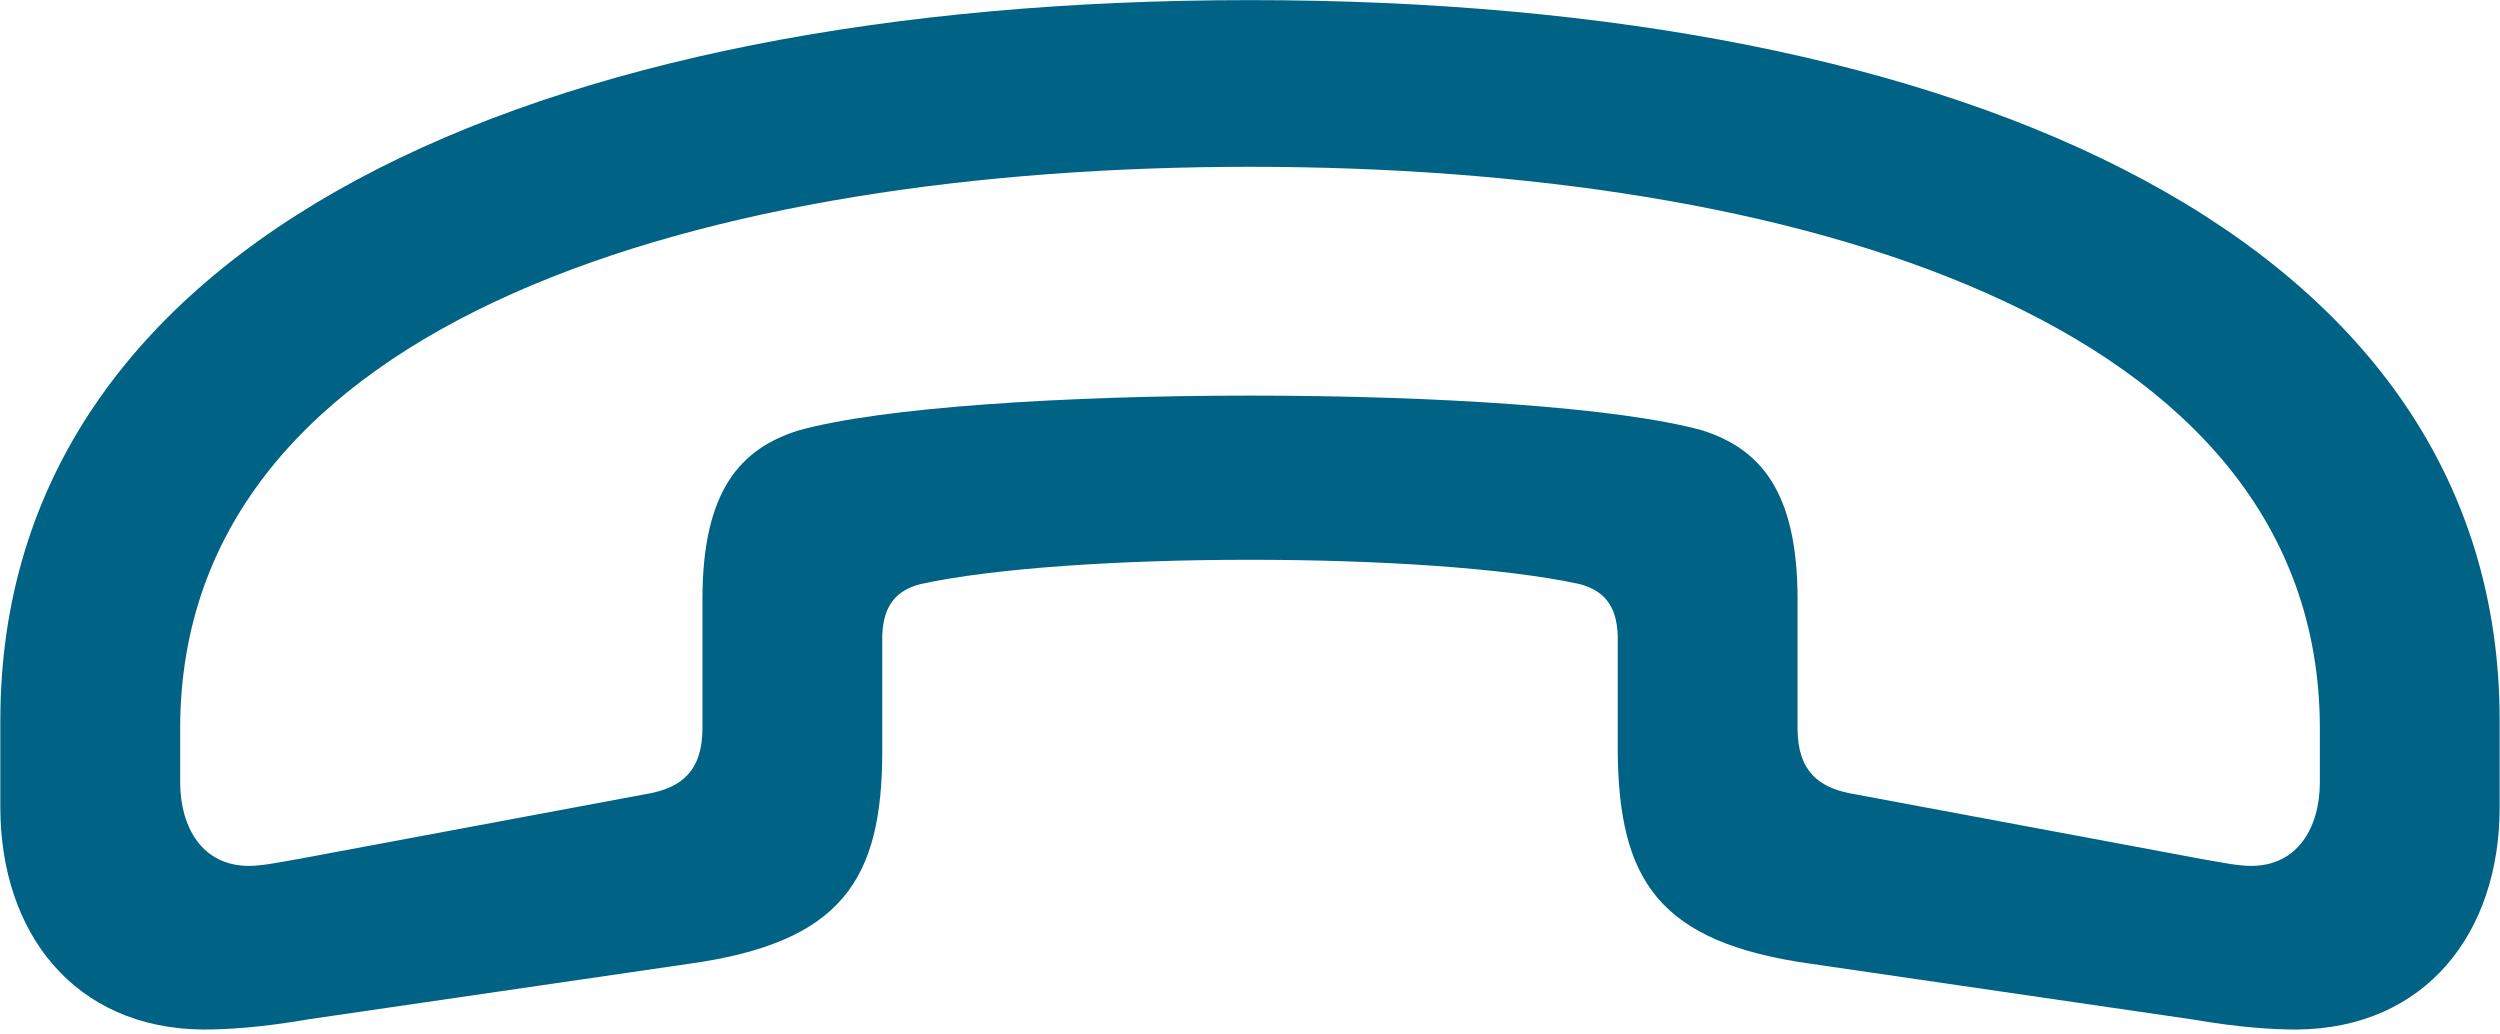 <svg width="87" height="36" viewBox="0 0 87 36" fill="none" xmlns="http://www.w3.org/2000/svg">
<path d="M0.012 28.094C0.012 32.453 2.578 35.793 7.078 35.828C7.887 35.828 9.082 35.758 10.699 35.477L23.953 33.543C29.297 32.805 30.703 30.625 30.703 26.125C30.703 24.789 30.703 23.453 30.703 22.117C30.738 21.027 31.23 20.535 32.039 20.324C37.207 19.199 49.793 19.199 54.961 20.324C55.77 20.535 56.262 21.027 56.297 22.117C56.297 23.453 56.297 24.789 56.297 26.125C56.332 30.625 57.703 32.805 63.047 33.543L76.301 35.477C77.918 35.758 79.113 35.828 79.922 35.828C84.422 35.793 86.988 32.453 86.988 28.094V25.07C86.988 8.336 68.461 0.004 43.5 0.004C18.574 0.004 0.012 8.336 0.012 25.07V28.094ZM6.27 27.215V25.352C6.27 11.043 24.727 5.805 43.5 5.805C62.273 5.805 80.731 11.043 80.731 25.352V27.215C80.731 28.797 79.957 30.133 78.34 30.133C77.883 30.133 77.391 30.027 76.582 29.887L64.348 27.602C63.328 27.391 62.555 26.863 62.555 25.352V20.852C62.555 17.055 61.219 15.613 59.25 14.98C53.414 13.363 33.586 13.363 27.785 14.98C25.781 15.613 24.445 17.055 24.445 20.852V25.352C24.445 26.863 23.672 27.391 22.652 27.602L10.418 29.887C9.609 30.027 9.117 30.133 8.66 30.133C7.043 30.133 6.27 28.797 6.27 27.215Z" fill="#006285"/>
</svg>
